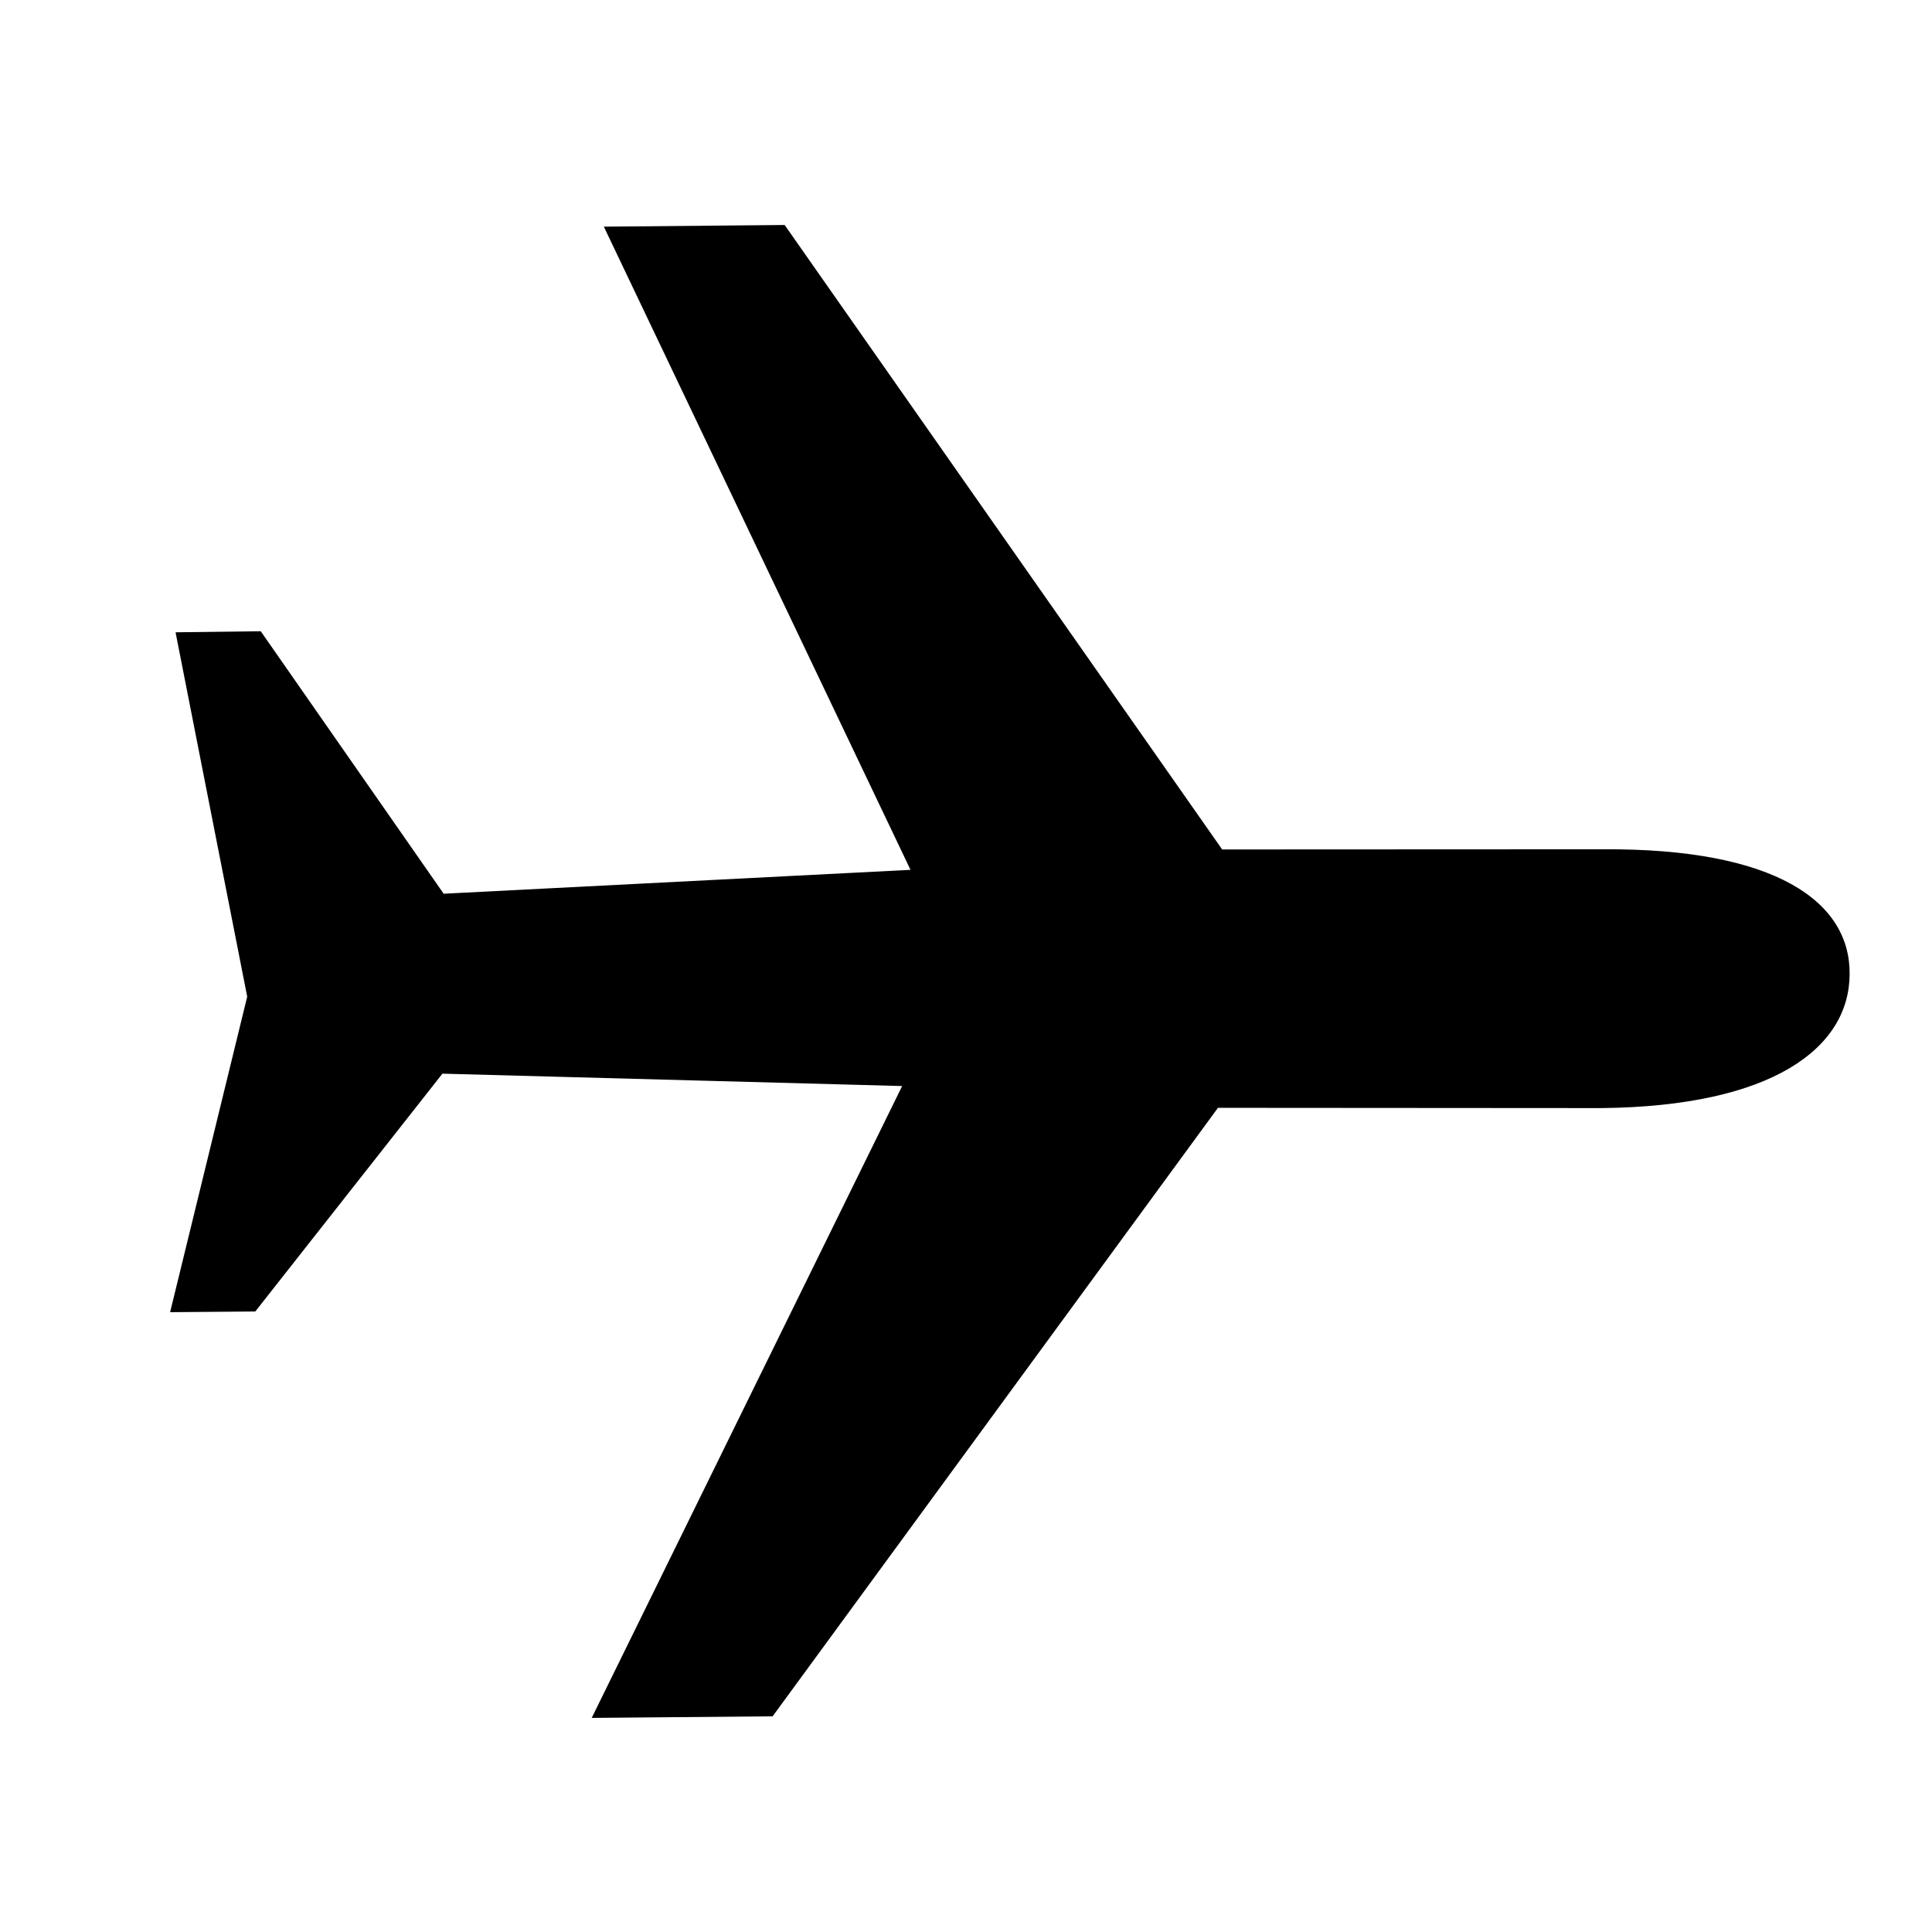 <?xml version="1.0" encoding="UTF-8"?>
<svg width="22px" height="22px" viewBox="0 0 22 22" version="1.1" xmlns="http://www.w3.org/2000/svg" xmlns:xlink="http://www.w3.org/1999/xlink">
    <g stroke="none" stroke-width="1" fill-rule="evenodd">
        <path d="M10.109,4.304 L10.111,8.645 L3,13.627 L3.019,15.686 L10.343,12.194 L10.615,17.51 L7.626,19.593 L7.638,20.563 L11.787,19.747 L15.38,20.625 L15.372,19.655 L12.664,17.524 L12.805,12.289 L20,15.824 L19.982,13.764 L13.053,8.693 L13.056,4.33 C13.037,2.374 12.37,1.505 11.533,1.5 C10.702,1.491 10.097,2.348 10.109,4.304 L10.109,4.304 Z" fill-rule="nonzero" transform="translate(11.5, 11.062) rotate(-270) translate(-11.5, -11.062) "></path>
    </g>
</svg>